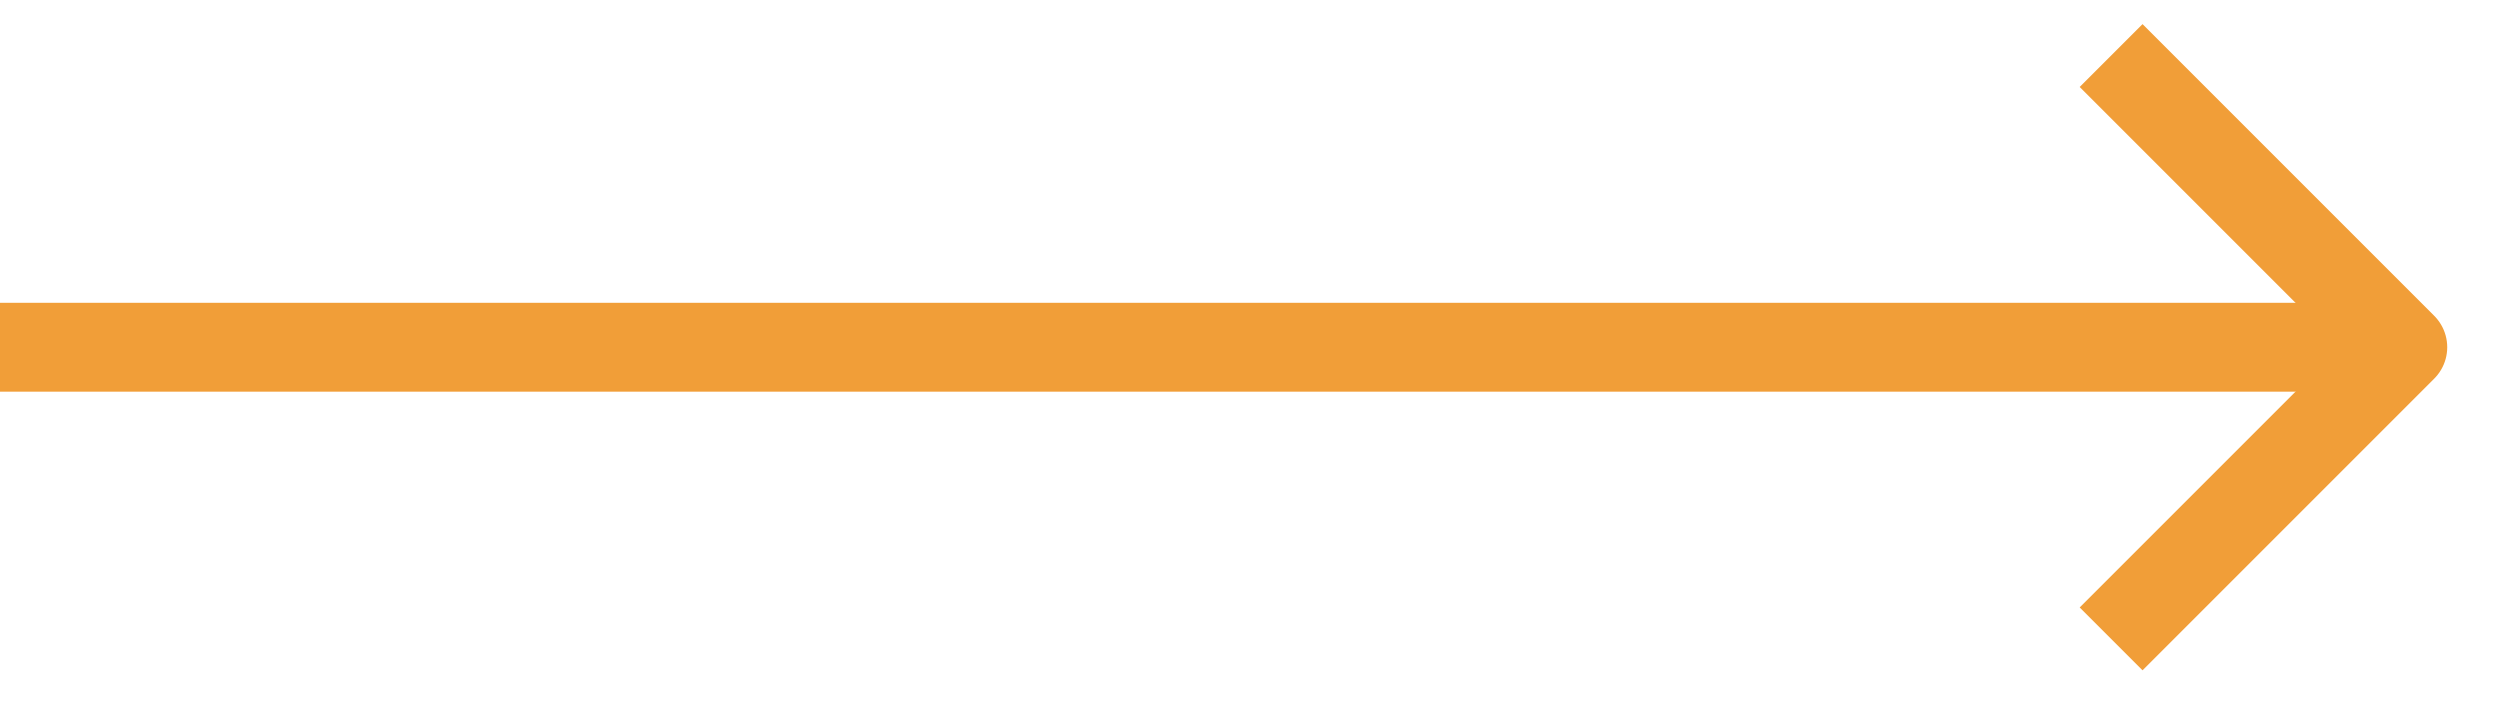 <svg width="45" height="13" viewBox="0 0 45 13" fill="none" xmlns="http://www.w3.org/2000/svg">
<path d="M0 6.25L43.25 6.25" stroke="#F19E38" stroke-width="1.6" stroke-linejoin="round"/>
<path d="M38 1L43.25 6.25L38 11.5" stroke="#F19E38" stroke-width="1.6" stroke-linejoin="round"/>
</svg>
